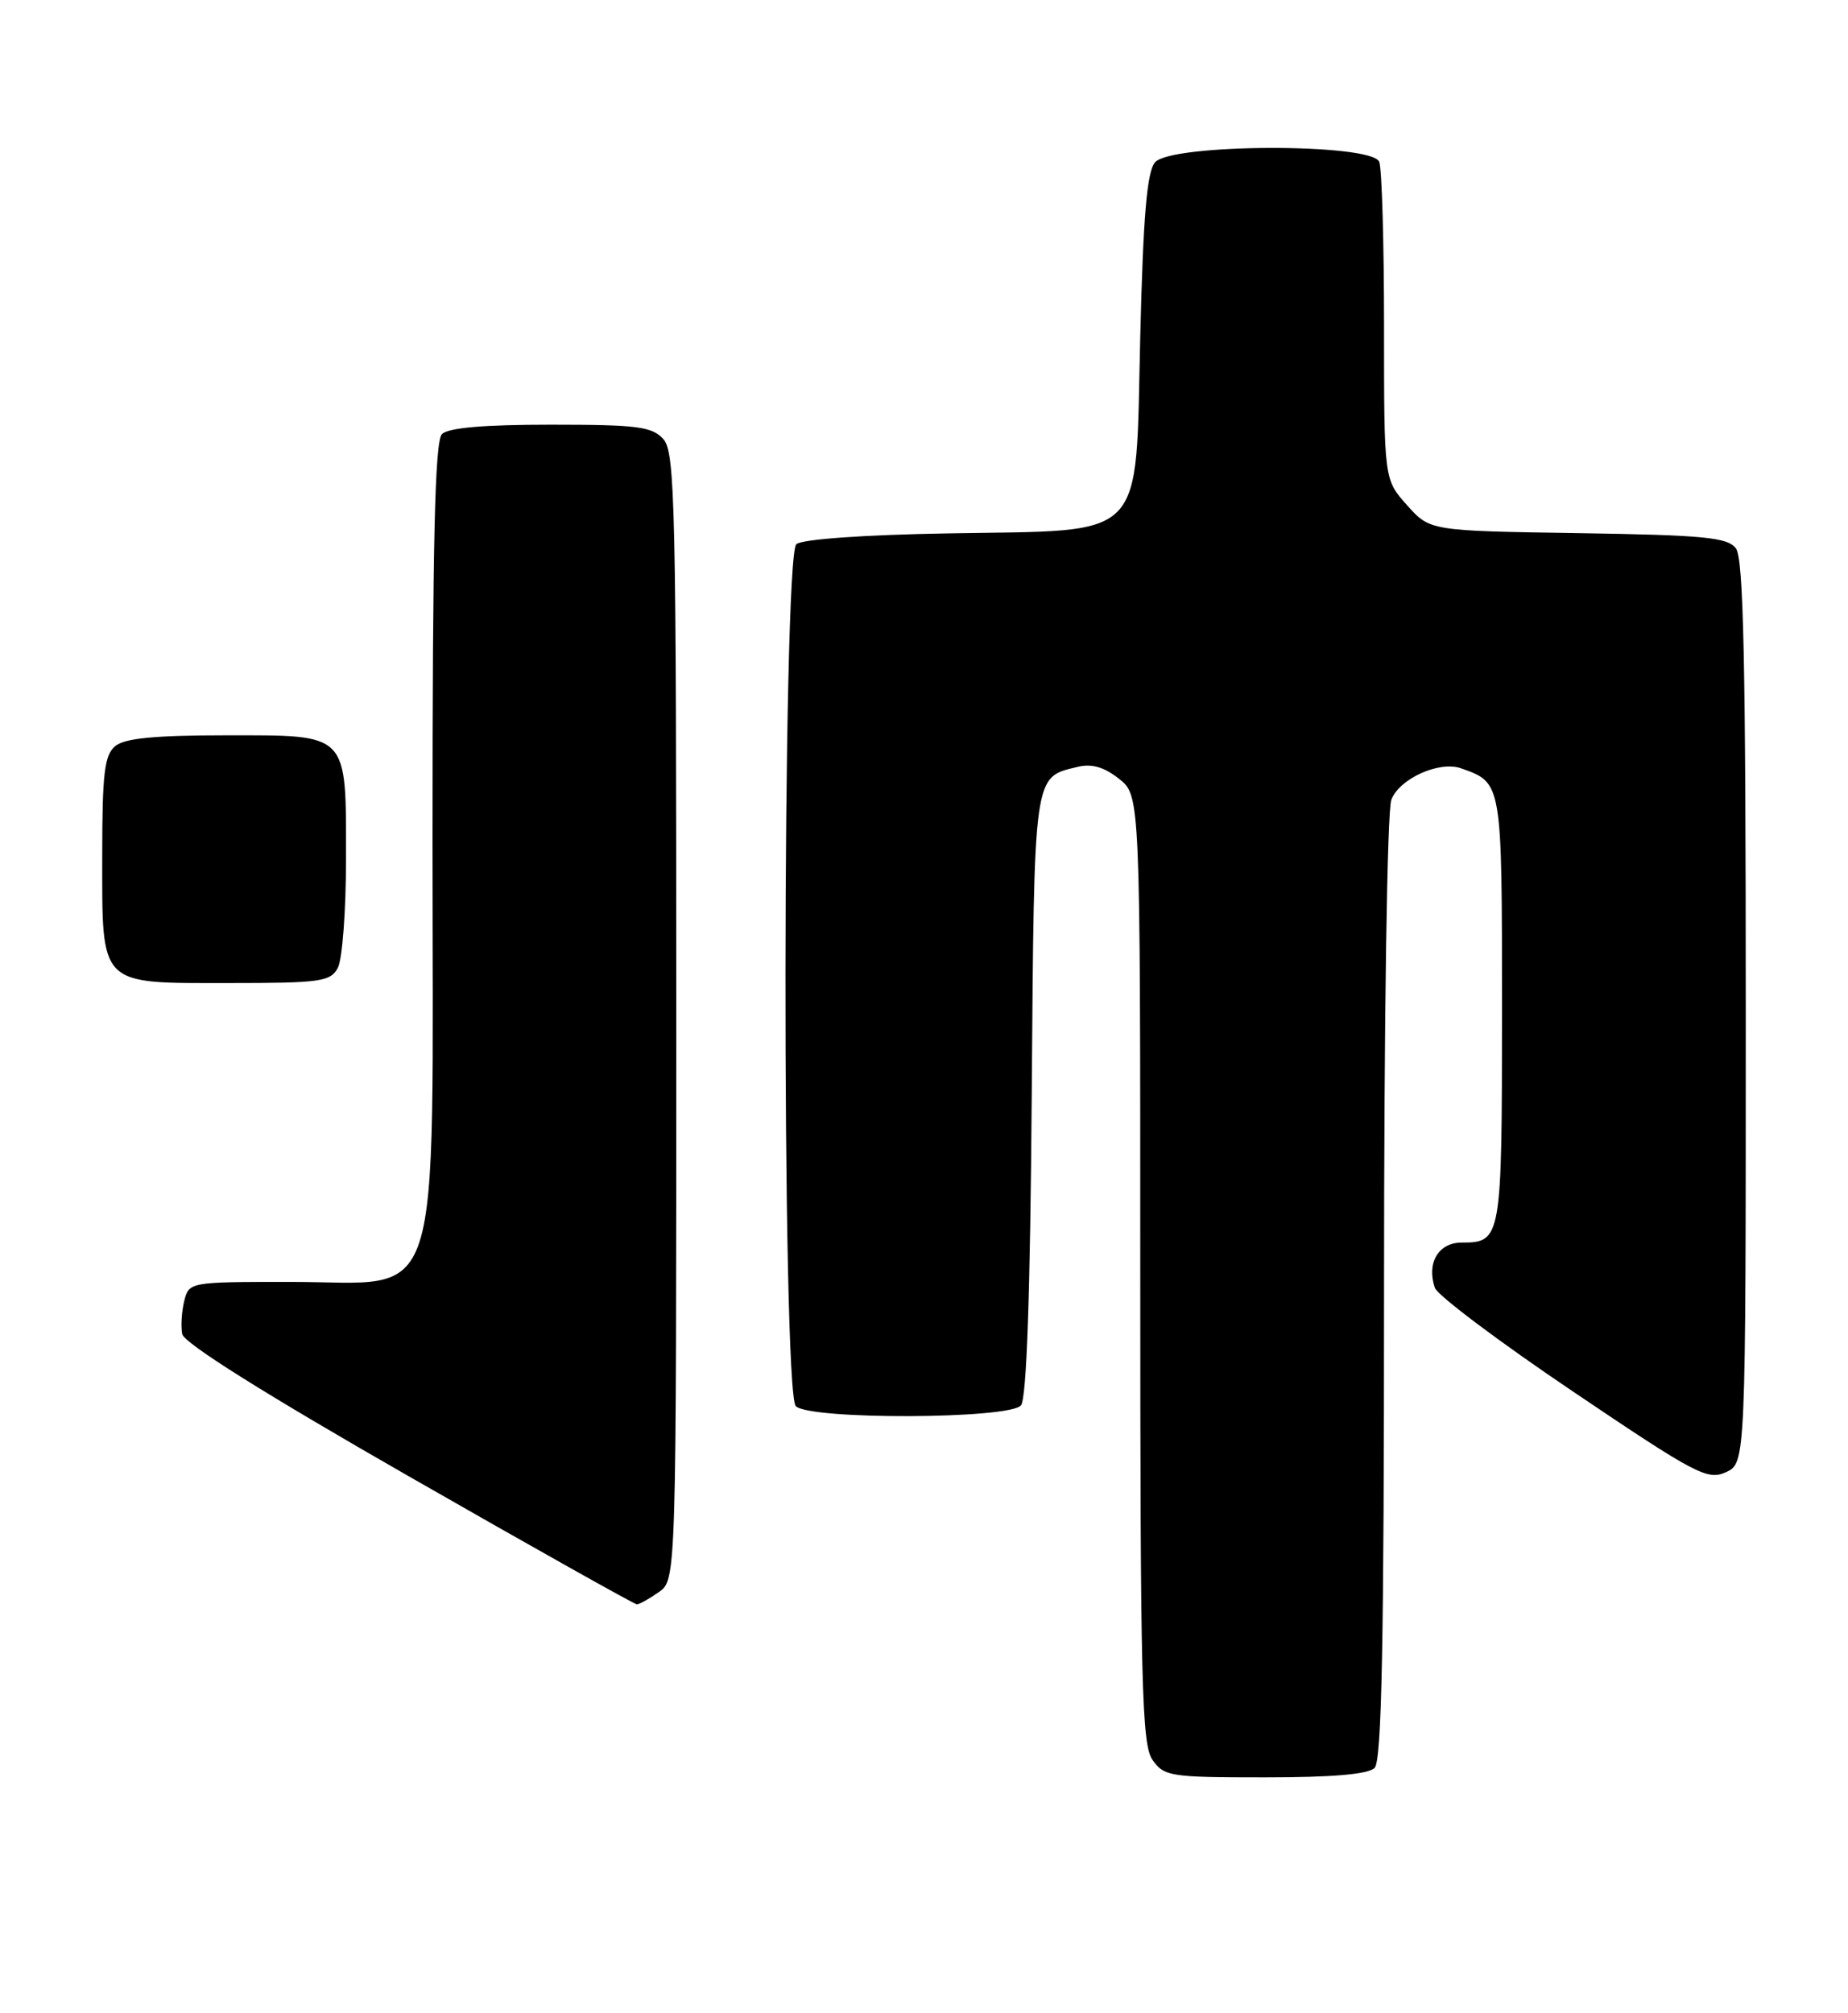 <?xml version="1.0" encoding="UTF-8" standalone="no"?>
<!DOCTYPE svg PUBLIC "-//W3C//DTD SVG 1.1//EN" "http://www.w3.org/Graphics/SVG/1.1/DTD/svg11.dtd" >
<svg xmlns="http://www.w3.org/2000/svg" xmlns:xlink="http://www.w3.org/1999/xlink" version="1.1" viewBox="0 0 235 256">
 <g >
 <path fill="currentColor"
d=" M 174.80 224.80 C 175.71 223.89 176.00 208.99 176.00 163.87 C 176.00 129.52 176.39 103.09 176.93 101.69 C 177.95 99.01 183.02 96.72 185.78 97.69 C 191.04 99.56 191.00 99.31 191.00 128.45 C 191.00 157.58 190.93 158.00 185.87 158.00 C 182.92 158.00 181.39 160.59 182.46 163.75 C 182.79 164.71 190.68 170.64 200.00 176.92 C 215.65 187.48 217.13 188.26 219.47 187.20 C 222.00 186.04 222.00 186.04 222.00 128.71 C 222.00 84.39 221.72 71.01 220.75 69.73 C 219.68 68.33 216.76 68.04 200.67 67.79 C 181.83 67.50 181.83 67.50 178.92 64.23 C 176.00 60.97 176.00 60.97 176.00 41.57 C 176.00 30.89 175.73 21.45 175.39 20.58 C 174.47 18.18 148.88 18.24 146.87 20.65 C 145.85 21.88 145.37 27.49 145.00 42.79 C 144.36 69.16 146.09 67.37 120.70 67.82 C 109.90 68.00 102.03 68.56 101.27 69.19 C 99.47 70.68 99.40 177.00 101.20 178.80 C 102.95 180.55 128.37 180.46 129.83 178.70 C 130.55 177.84 131.01 164.60 131.20 139.24 C 131.52 97.88 131.38 98.89 137.04 97.51 C 138.82 97.07 140.40 97.53 142.29 99.02 C 145.00 101.15 145.00 101.15 145.00 161.35 C 145.00 214.22 145.19 221.83 146.56 223.78 C 148.03 225.88 148.82 226.00 160.86 226.00 C 169.43 226.00 173.99 225.61 174.80 224.80 Z  M 83.78 202.44 C 86.00 200.89 86.00 200.89 86.00 129.27 C 86.00 64.04 85.85 57.49 84.35 55.83 C 82.91 54.24 81.03 54.00 70.05 54.00 C 61.54 54.00 57.01 54.39 56.20 55.20 C 55.30 56.10 55.00 68.89 55.00 106.62 C 55.00 168.13 56.64 163.00 36.93 163.00 C 24.12 163.00 24.03 163.02 23.43 165.42 C 23.10 166.75 22.98 168.65 23.17 169.63 C 23.39 170.78 33.66 177.23 51.97 187.71 C 67.62 196.67 80.68 204.00 80.99 204.00 C 81.30 204.00 82.56 203.30 83.78 202.44 Z  M 42.96 123.07 C 43.53 122.00 44.00 115.79 44.00 109.26 C 44.00 93.03 44.46 93.50 28.73 93.50 C 19.67 93.50 15.86 93.87 14.65 94.87 C 13.28 96.02 13.00 98.34 13.00 108.79 C 13.00 125.55 12.46 125.00 29.12 125.00 C 40.76 125.00 42.02 124.82 42.96 123.07 Z "/>
</g>
</svg>